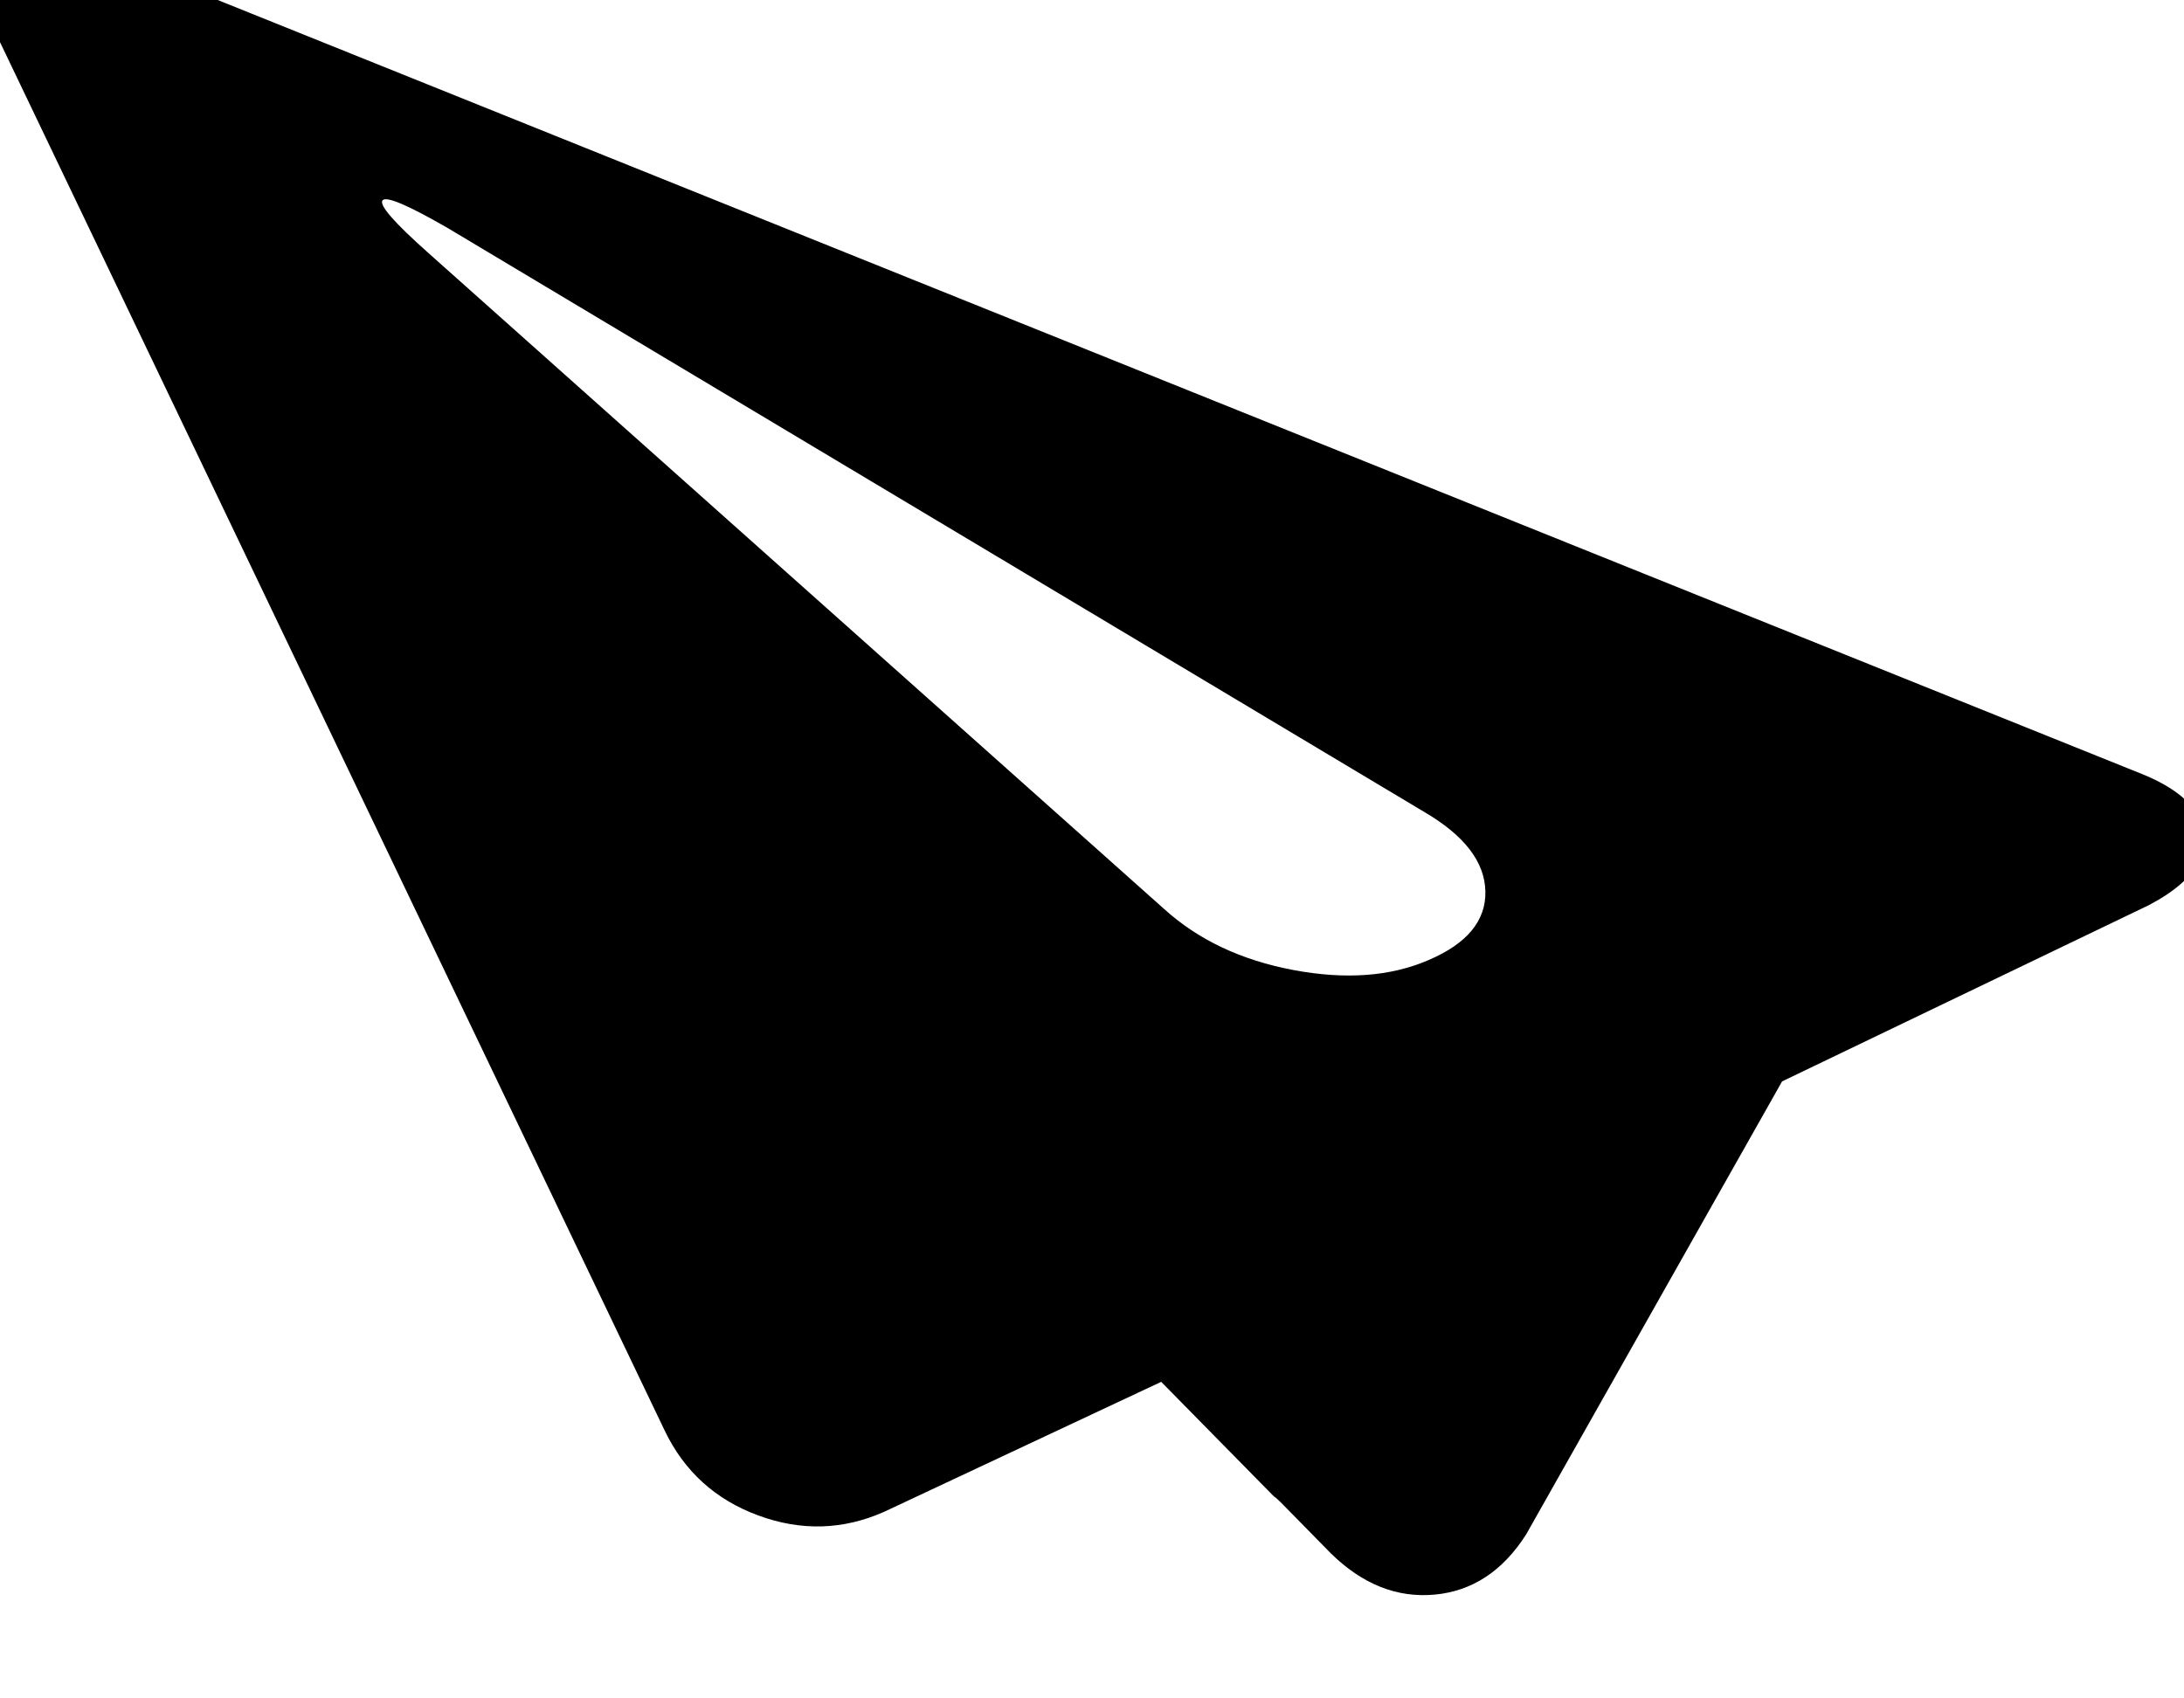 <?xml version="1.0" encoding="utf-8"?>
<svg width="2304" height="1792" xmlns="http://www.w3.org/2000/svg"><path d="M-10.5-59.5Q15-87 83-59l2175 875q43 17 59.5 42t3 50.5T2267 955l-387 186-270 478q-37 58-96.5 63.5T1404 1639l-53-54q-5-5-7-6l-119-121-292 137q-65 29-133 4t-99-90L-5 34q-31-66-5.5-93.5zm414 271Q398 219 452 267l776 692q54 49 136.5 64.5T1507 1013q61-26 60-72.5t-64-83.5L473 241q-64-37-69.5-29.5z" fill="undefined"/></svg>
